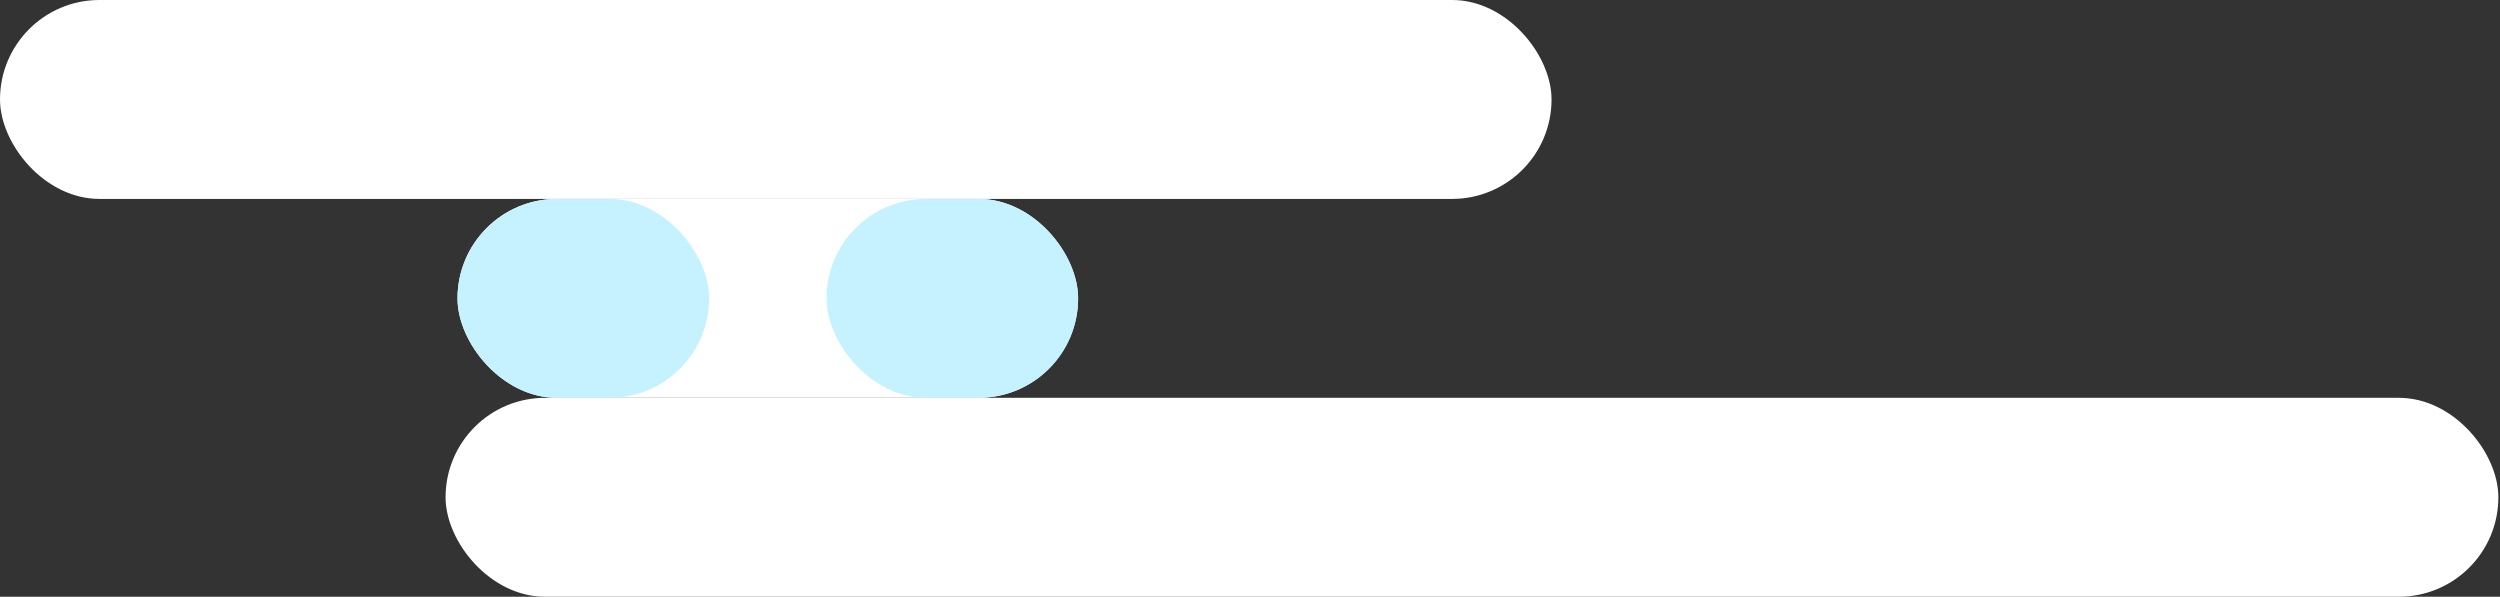 <svg width="553" height="132" viewBox="0 0 553 132" fill="none" xmlns="http://www.w3.org/2000/svg">
<rect x="0" y="0" width="553" height="132" fill="#333333" stroke="none"/>
<rect width="343.2" height="44" rx="22" fill="white"/>
<rect x="98.559" y="88" width="454.08" height="44" rx="22" fill="white"/>
<rect x="101.201" y="44" width="137.28" height="44" rx="22" fill="white"/>
<rect x="182.828" y="44" width="55.654" height="44" rx="22" fill="#C6F1FF"/>
<rect x="101.201" y="44" width="55.654" height="44" rx="22" fill="#C6F1FF"/>
</svg>
